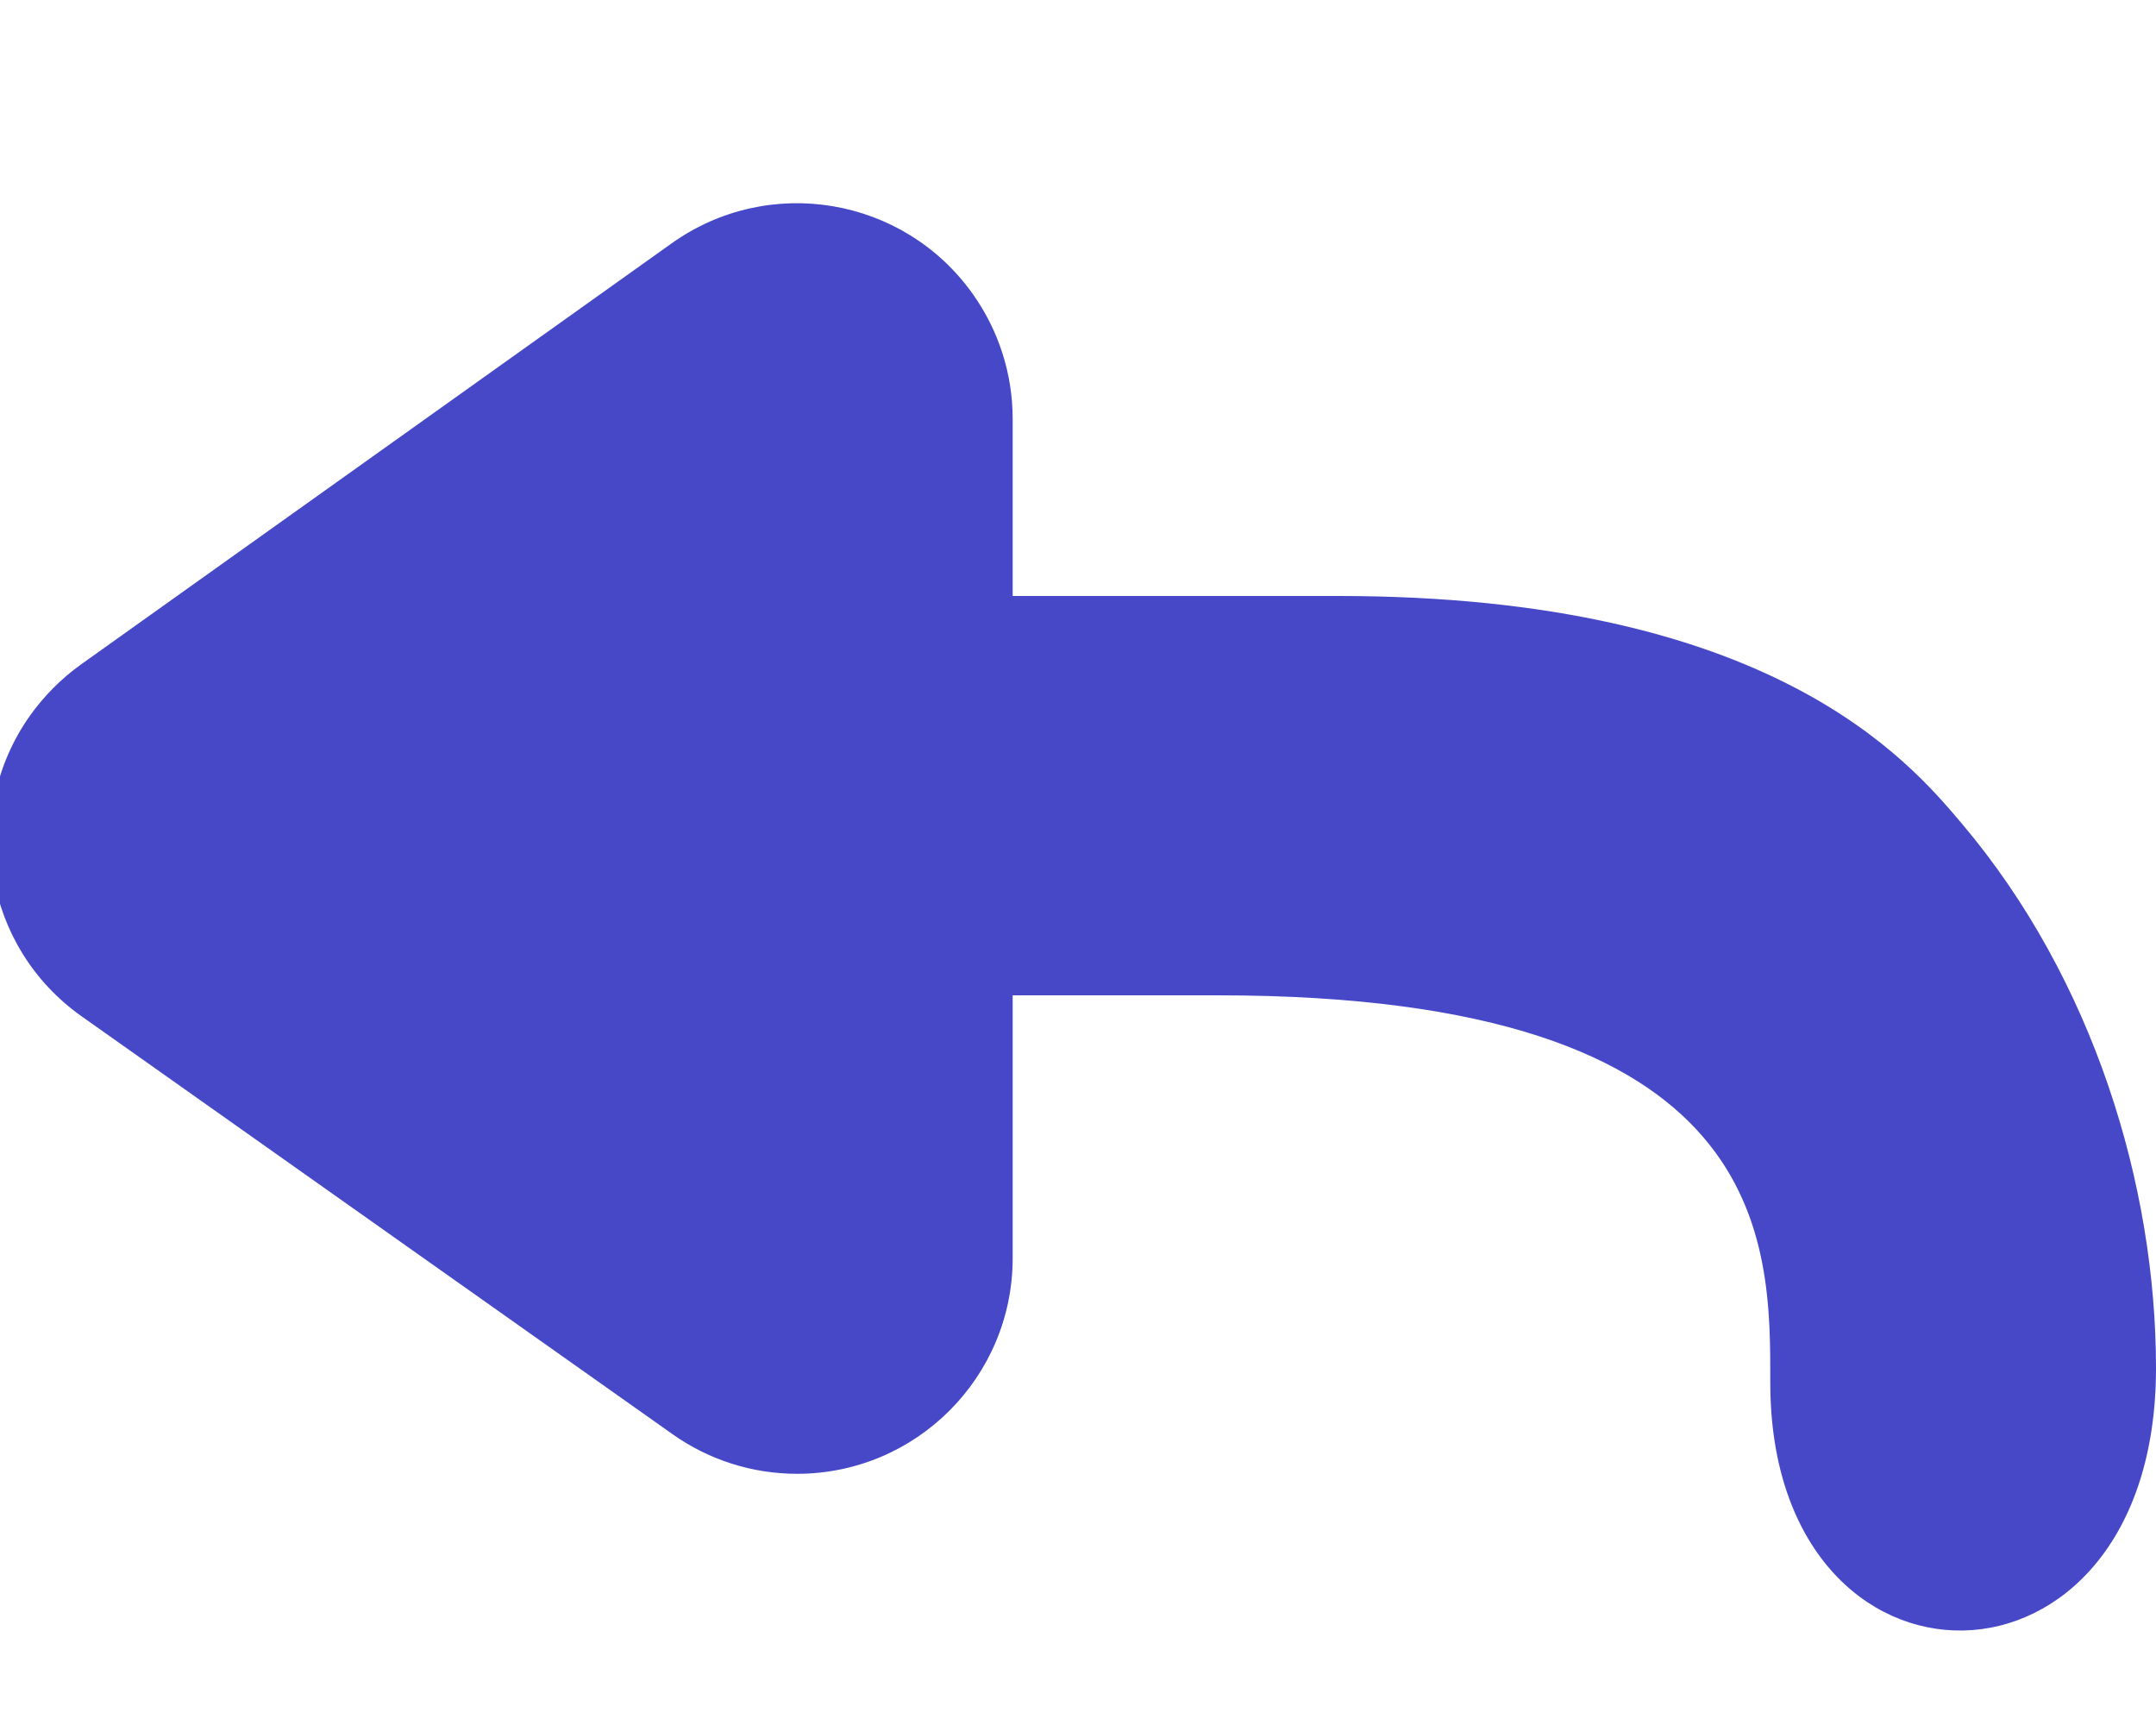 <?xml version="1.0" encoding="UTF-8"?>
<svg width="10px" height="8px" viewBox="0 0 10 8" version="1.1" xmlns="http://www.w3.org/2000/svg" xmlns:xlink="http://www.w3.org/1999/xlink">
    <!-- Generator: Sketch 50.2 (55047) - http://www.bohemiancoding.com/sketch -->
    <title>Combined Shape</title>
    <desc>Created with Sketch.</desc>
    <defs></defs>
    <g id="Symbols" stroke="none" stroke-width="1" fill="none" fill-rule="evenodd">
        <g id="message/respuesta" transform="translate(0, -1)" fill="#4648C7">
            <g id="Group-2">
                <path d="M4.697,3.764 L6.207,3.764 C8.211,3.764 8.853,4.528 9.099,4.819 C9.71,5.541 10,6.497 10,7.345 C10,8.956 8.211,8.956 8.211,7.413 C8.211,6.764 8.23,5.616 5.649,5.616 L4.697,5.616 L4.697,6.835 C4.697,7.387 4.249,7.835 3.697,7.835 C3.49,7.835 3.288,7.771 3.119,7.651 L0.378,5.713 C-0.073,5.394 -0.18,4.77 0.139,4.319 C0.204,4.228 0.284,4.147 0.375,4.082 L3.116,2.128 C3.566,1.808 4.19,1.912 4.511,2.362 C4.632,2.532 4.697,2.734 4.697,2.943 L4.697,3.764 Z" id="Combined-Shape"></path>
            </g>
        </g>
    </g>
</svg>